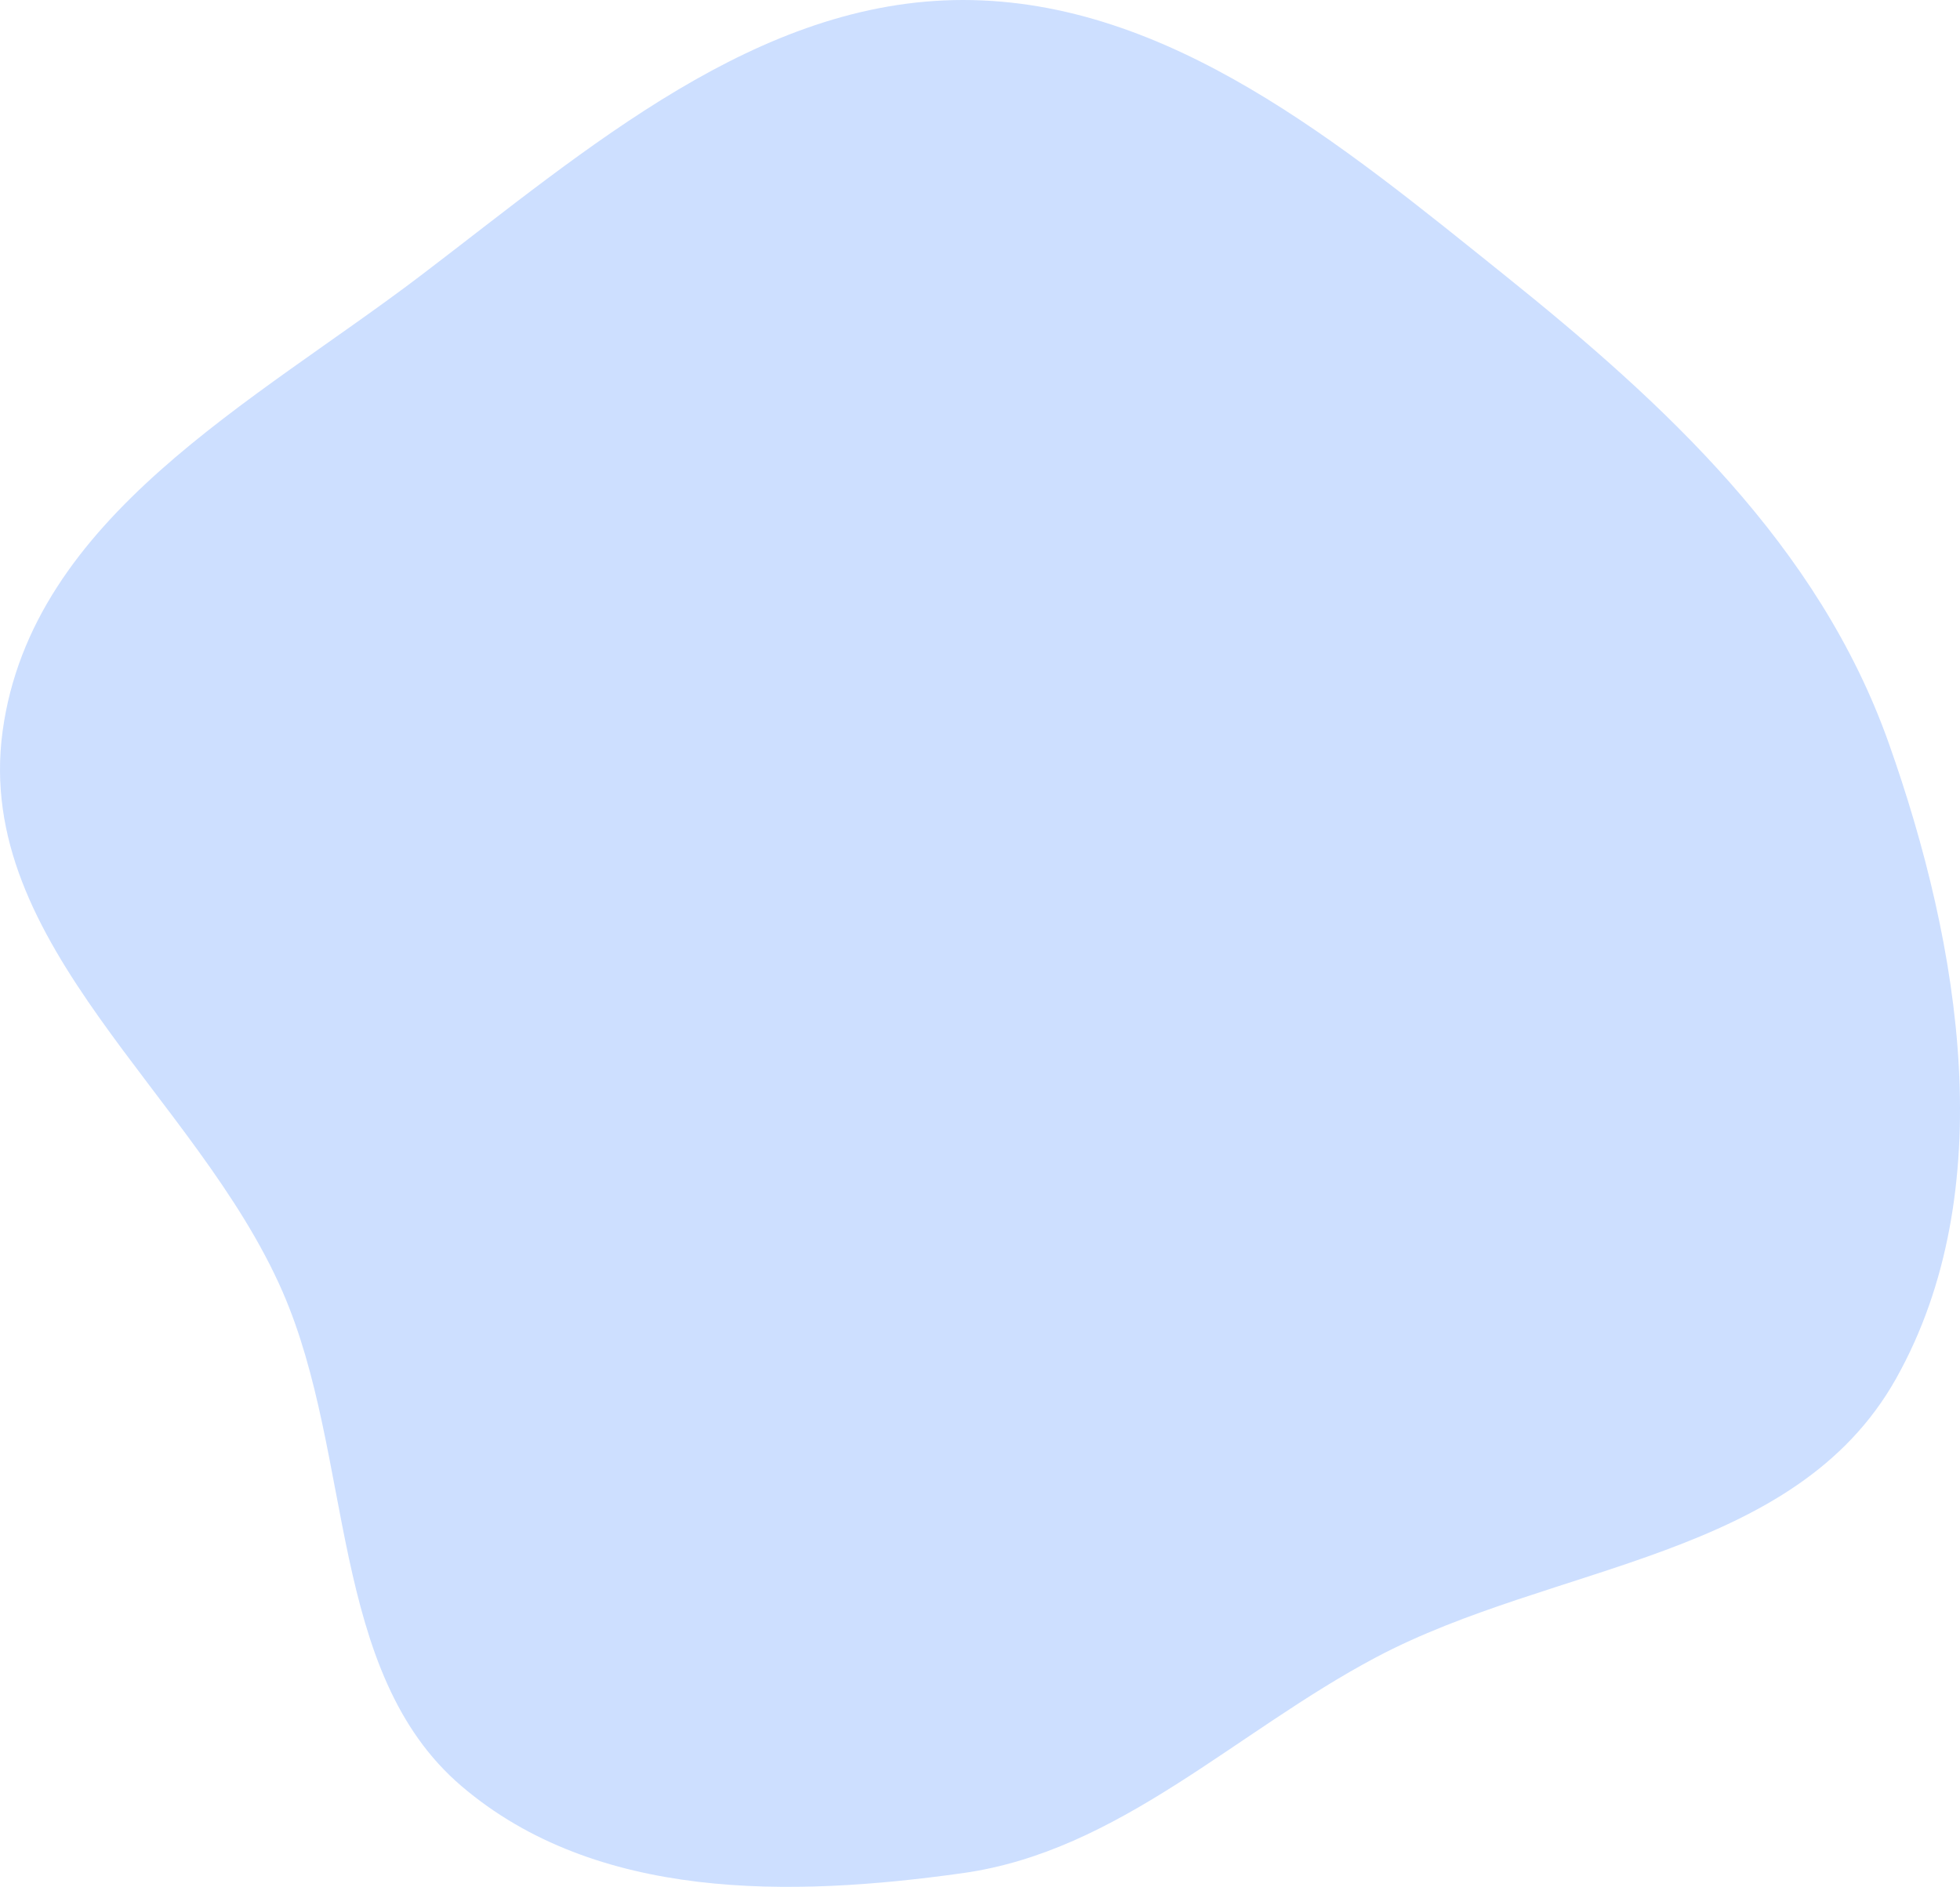 <svg width="644" height="620" viewBox="0 0 644 620" fill="none" xmlns="http://www.w3.org/2000/svg">
<path opacity="0.6" fill-rule="evenodd" clip-rule="evenodd" d="M316.433 1.11304e-06C383.959 0.009 440.702 47.331 494.386 90.427C546.832 132.528 597.506 179.13 620.579 244.153C644.297 310.993 657.481 391.492 623.022 452.939C589.711 512.34 510.637 513.556 452.097 544.59C405.876 569.092 367.734 608.256 316.433 615.47C259.848 623.428 195.91 624.707 151.587 586.851C107.801 549.455 116.356 478.506 92.892 424.549C64.761 359.86 -8.742 310.664 0.858 240.246C10.467 169.77 83.627 132.119 138.45 90.382C193.159 48.732 248.904 -0.009 316.433 1.11304e-06Z" fill="#ABC9FF"/>
</svg>
